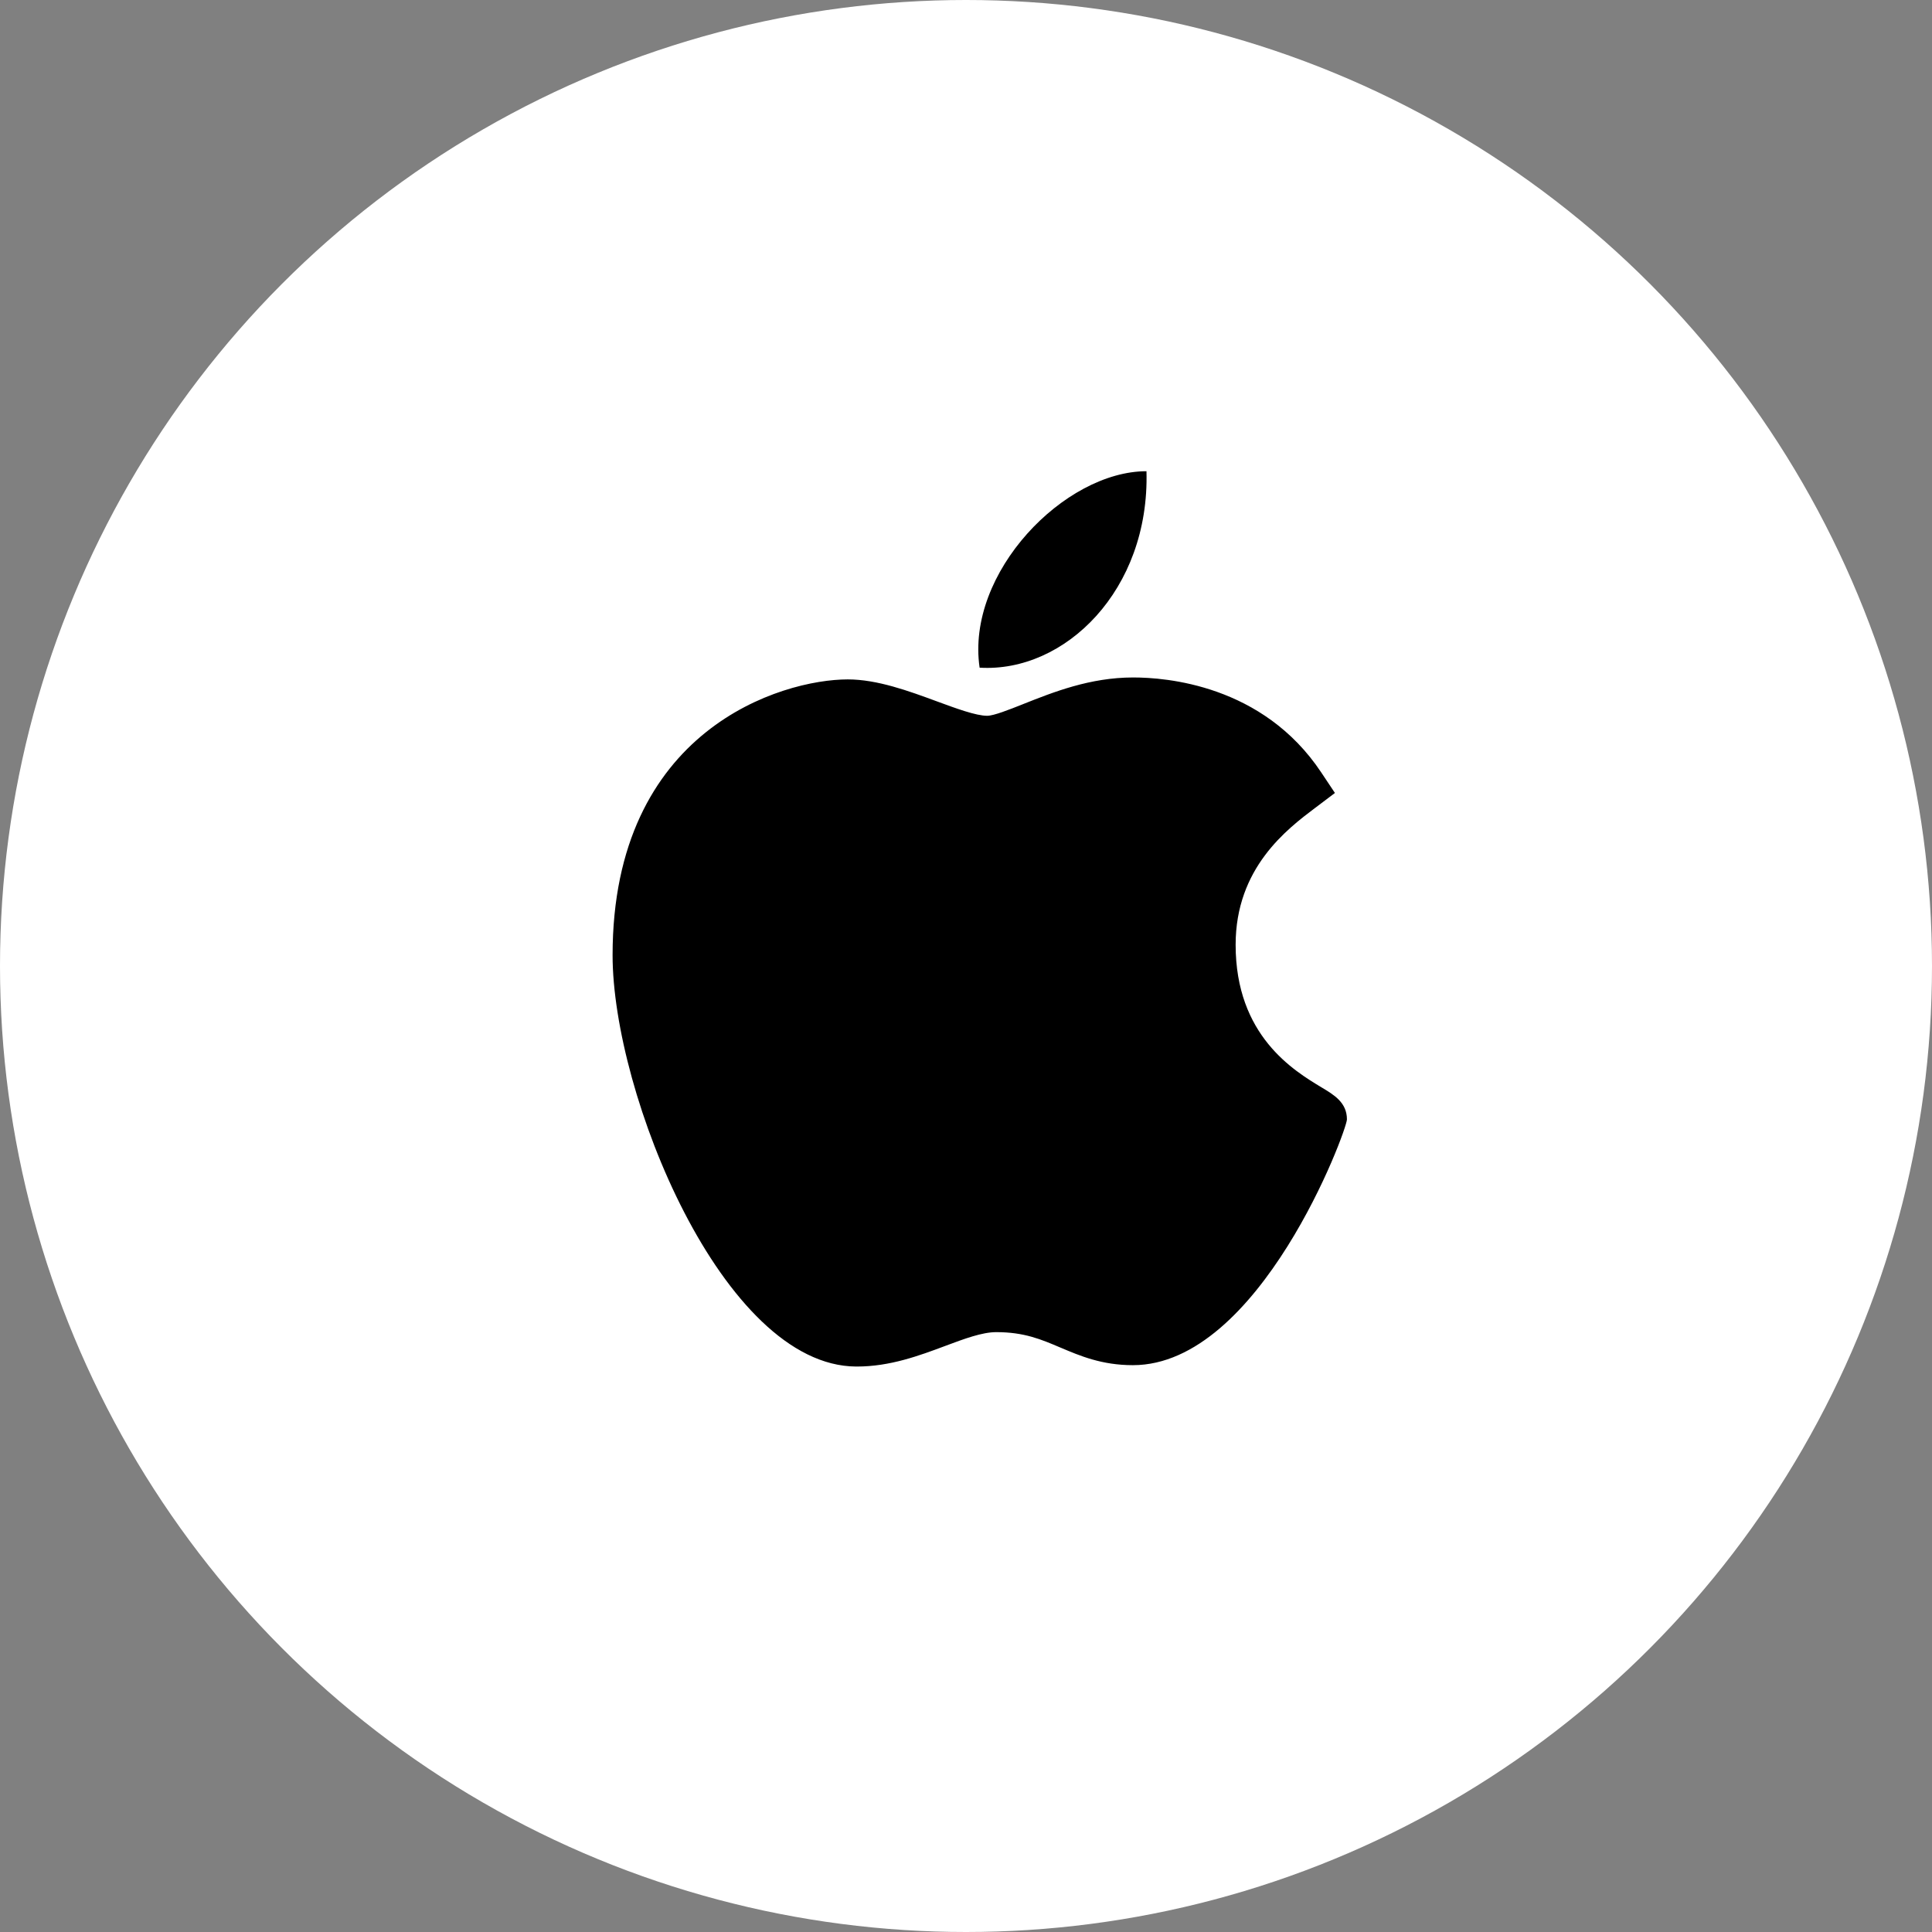 <svg width="41" height="41" viewBox="0 0 41 41" fill="none" xmlns="http://www.w3.org/2000/svg">
<rect x="0" y="0" width="41" height="41" fill="#808080" stroke="none"/>
<circle cx="20.5" cy="20.5" r="20.5" fill="white"/>
<path fill-rule="evenodd" clip-rule="evenodd" d="M24.33 10C24.4 12.526 22.594 14.279 20.789 14.169C20.492 12.153 22.593 10 24.33 10ZM13 20.271C13 23.211 15.339 28.984 18.167 29H18.185C18.888 29 19.508 28.769 20.056 28.564L20.061 28.562C20.462 28.412 20.842 28.27 21.142 28.27C21.734 28.27 22.092 28.422 22.507 28.599L22.508 28.599C22.918 28.773 23.383 28.971 24.041 28.971C26.732 28.971 28.584 23.987 28.584 23.755C28.584 23.4 28.314 23.237 28.052 23.08L28.051 23.079L28.05 23.079C27.456 22.721 26.222 21.979 26.222 20.049C26.222 18.419 27.312 17.596 27.91 17.144L27.911 17.144L28.329 16.828L28.038 16.391C26.797 14.527 24.732 14.377 24.051 14.377H24.045C23.133 14.377 22.35 14.689 21.72 14.939L21.708 14.944C21.416 15.06 21.089 15.19 20.949 15.19C20.712 15.19 20.286 15.033 19.874 14.881C19.285 14.664 18.616 14.418 17.991 14.418C16.602 14.418 13 15.469 13 20.271Z" fill="black"/>
</svg>
